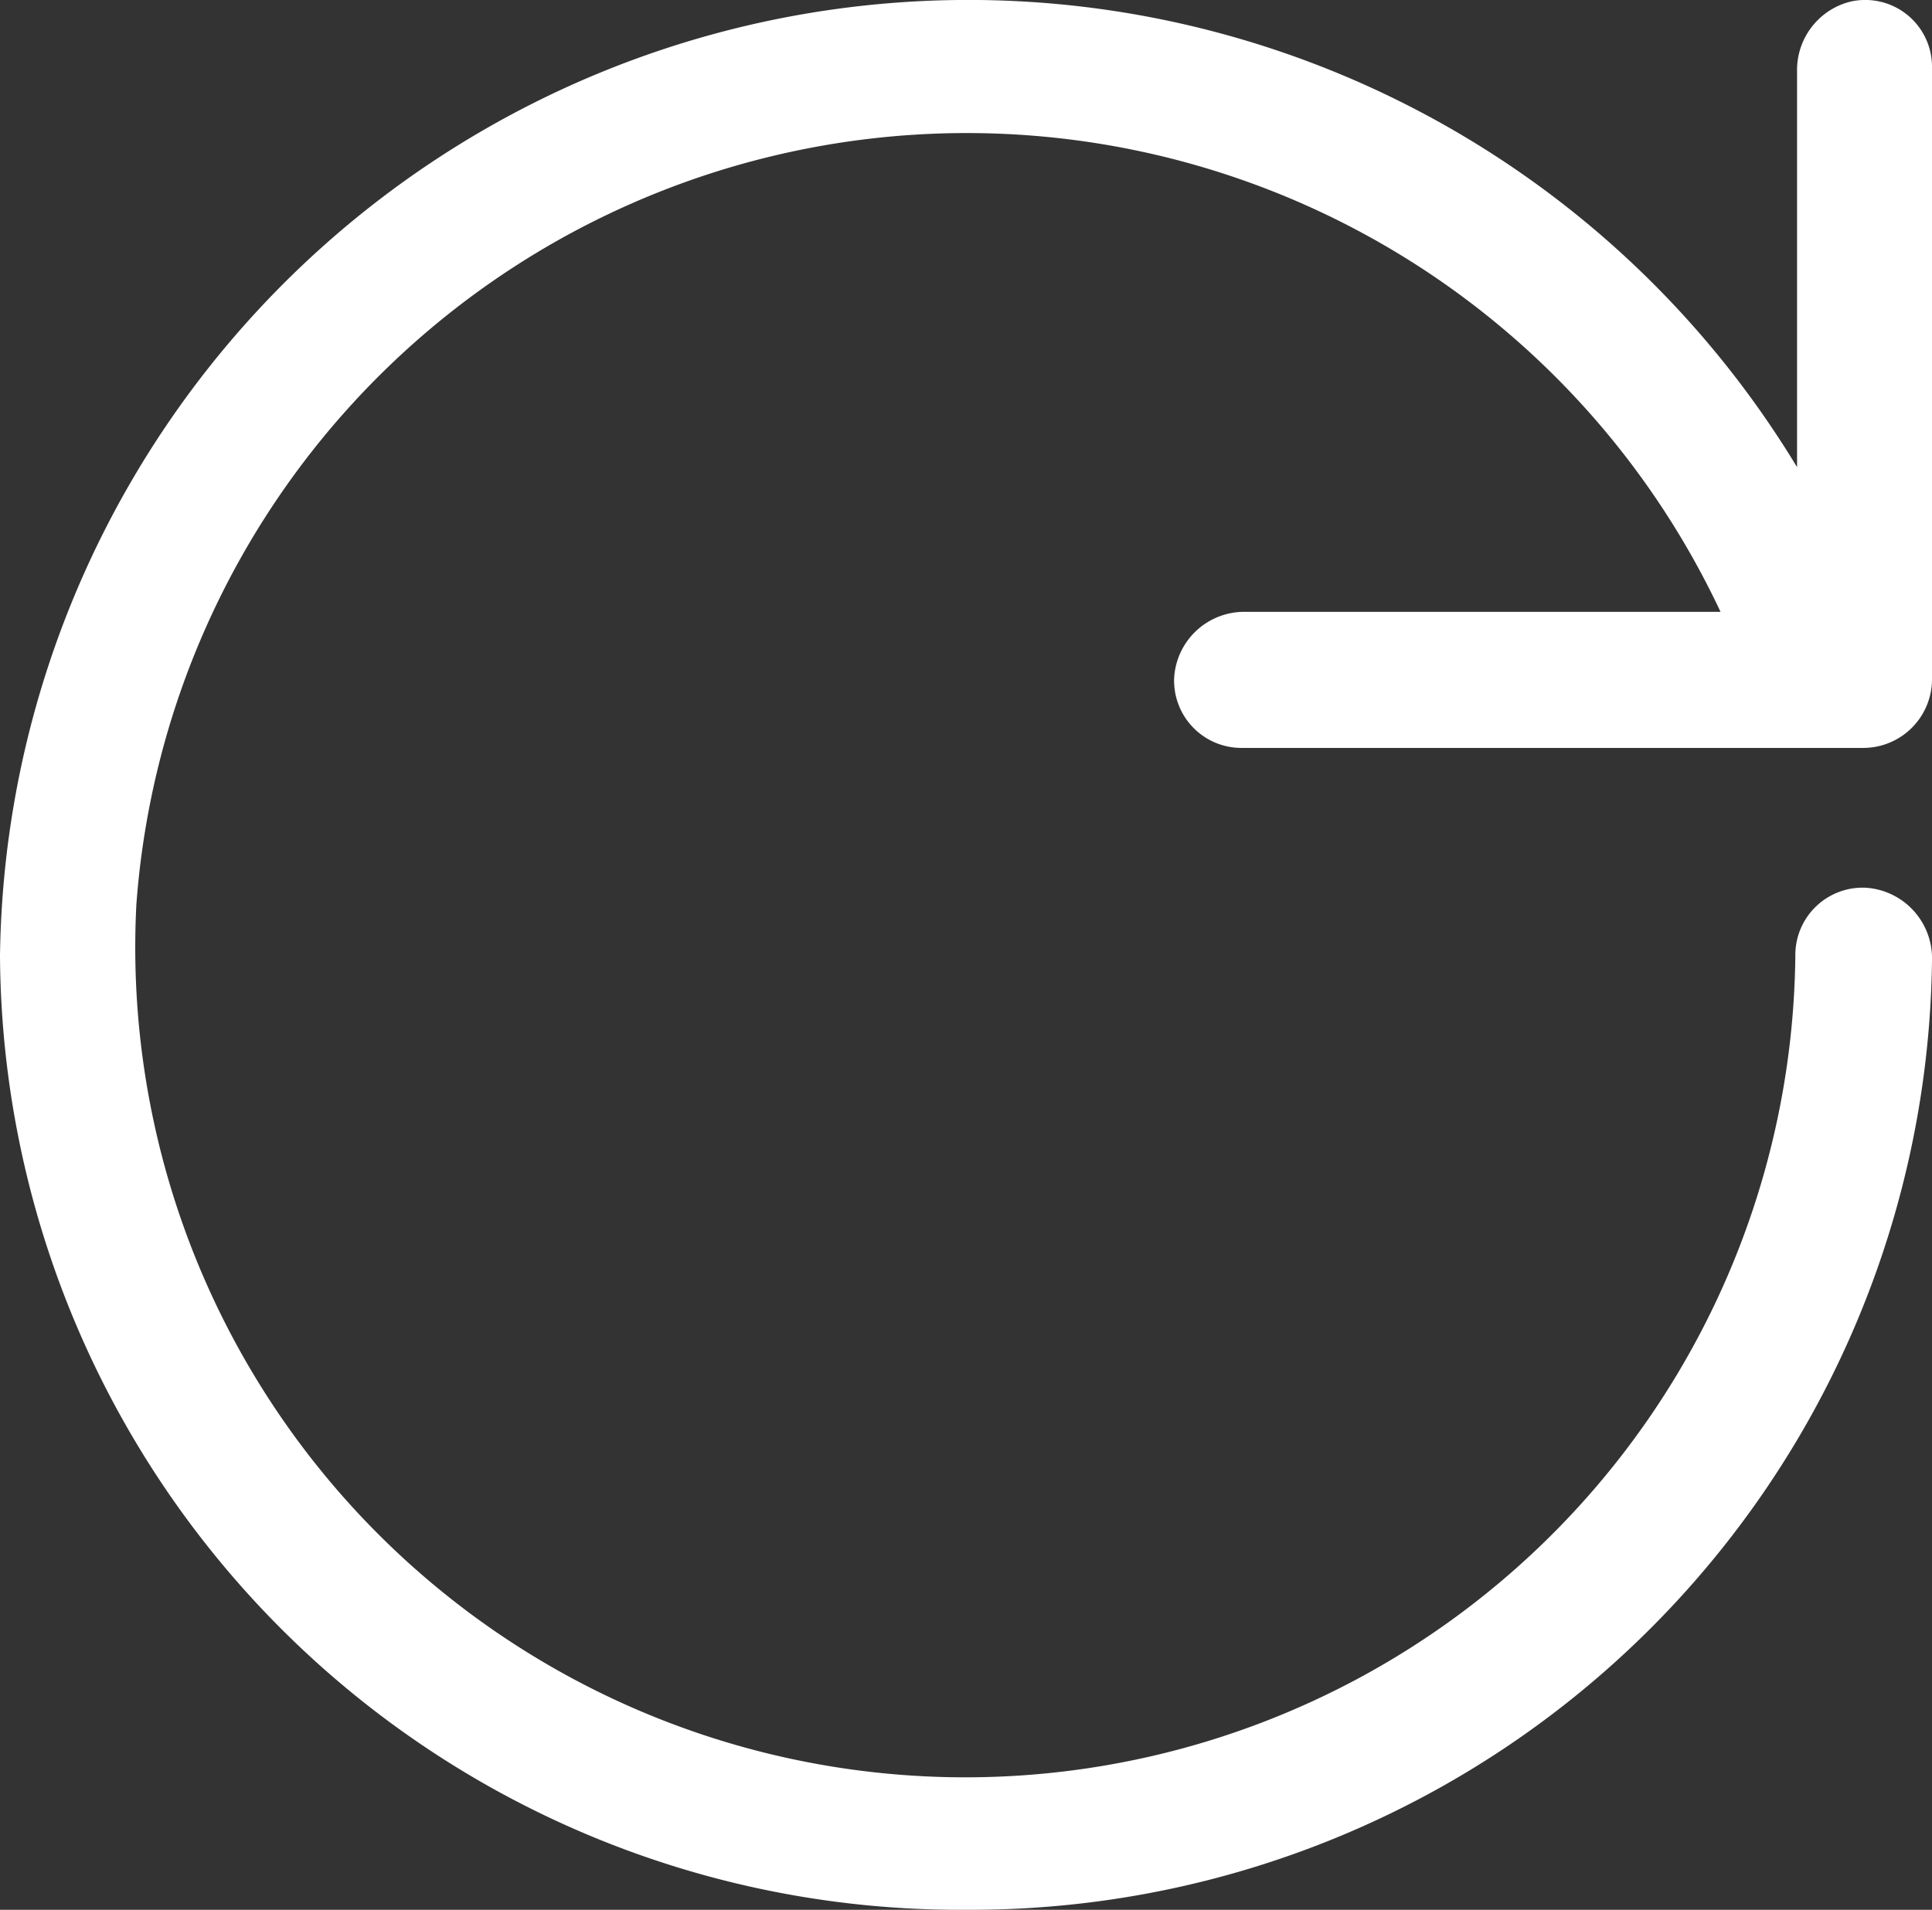 <svg xmlns="http://www.w3.org/2000/svg" viewBox="0 0 67.15 66.39"><rect x="0" y="0" width="67.15" height="66.39" fill="#333333" stroke="none"/><defs><style>.cls-1{fill:#fff;}</style></defs><title>reset</title><g id="レイヤー_2" data-name="レイヤー 2"><g id="tool-menu"><path class="cls-1" d="M62.46,2.48V16.24A33.66,33.66,0,0,0,0,33.22,33.36,33.36,0,0,0,33.58,66.39a33.4,33.4,0,0,0,33.57-33,2.46,2.46,0,0,0-2.31-2.53,2.34,2.34,0,0,0-2.44,2.34A28.85,28.85,0,1,1,4.74,31.44,28.94,28.94,0,0,1,59.8,21.27H43.3a2.44,2.44,0,0,0-2.49,2.29A2.34,2.34,0,0,0,43.18,26H64.76a2.39,2.39,0,0,0,2.39-2.39V2.29A2.32,2.32,0,0,0,64.3.06,2.45,2.45,0,0,0,62.46,2.48Z"/></g></g></svg>